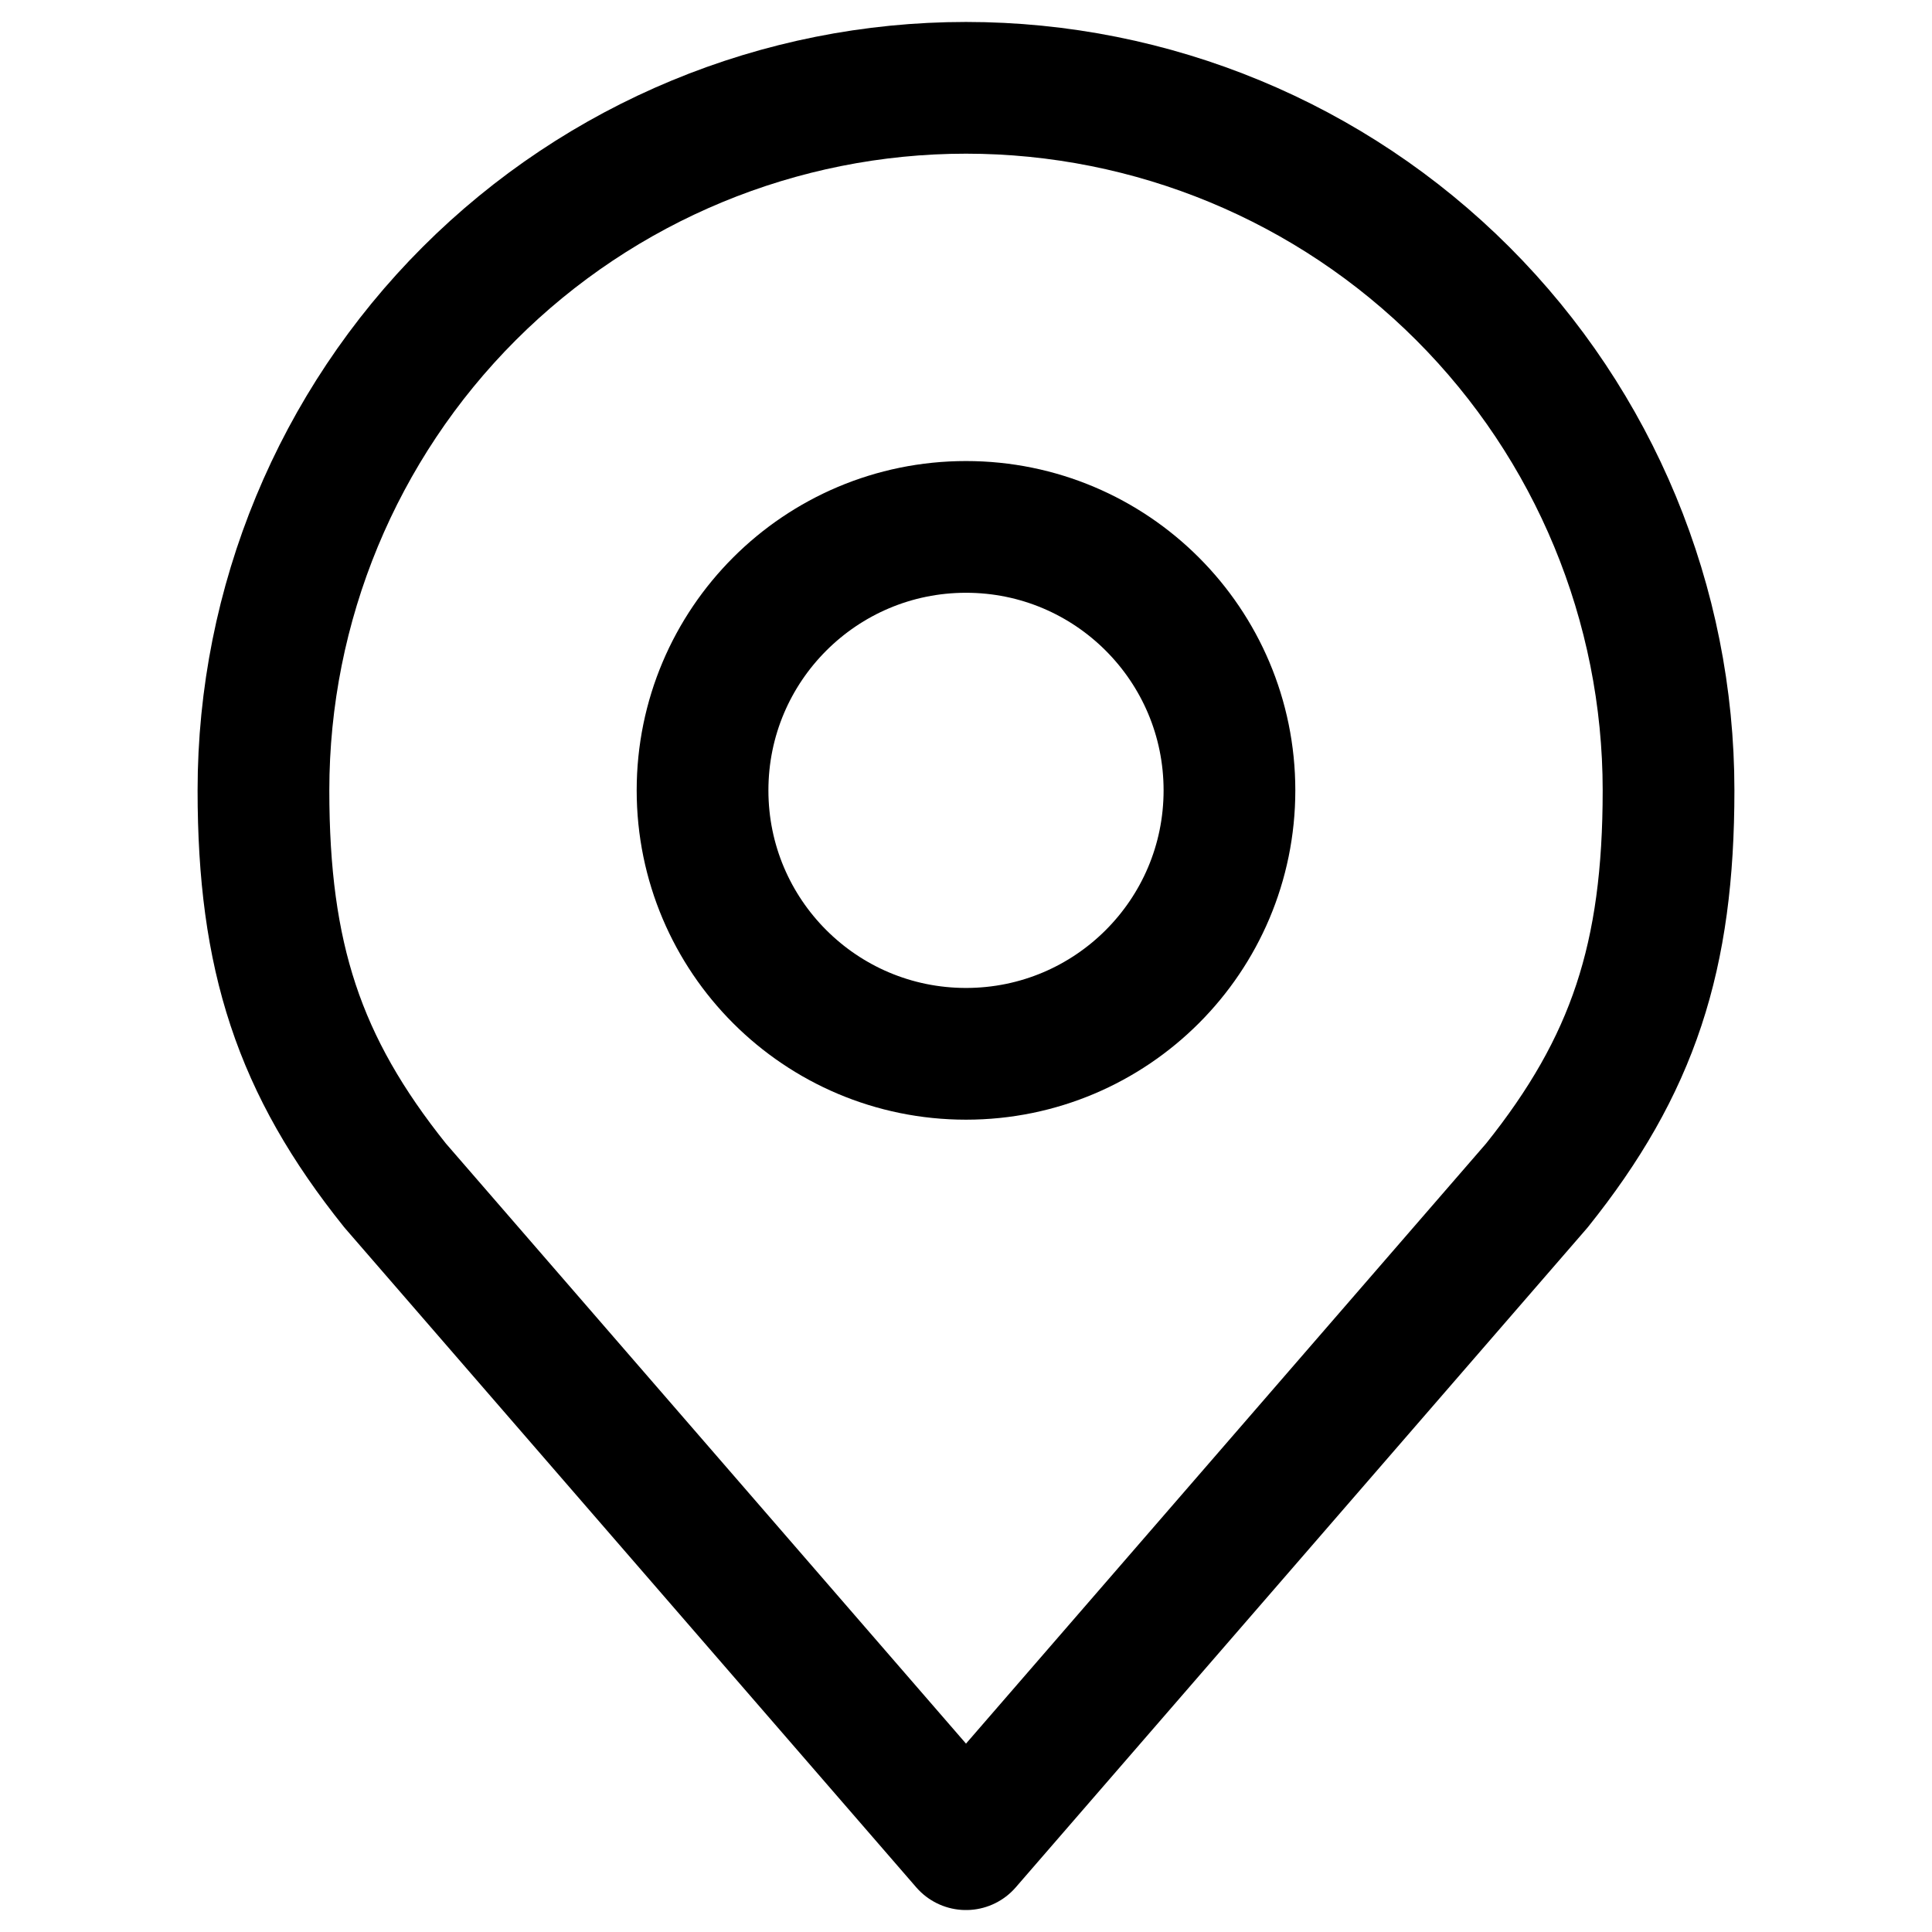 <svg  width="12" height="12" viewBox="0 0 18 22" fill="none" xmlns="http://www.w3.org/2000/svg">
    <path d="M9 12C10.657 12 12 10.657 12 9C12 7.343 10.657 6 9 6C7.343 6 6 7.343 6 9C6 10.657 7.343 12 9 12Z" stroke="black" stroke-width="1.5" stroke-linecap="round" stroke-linejoin="round" />
    <path d="M9 1C6.878 1 4.843 1.843 3.343 3.343C1.843 4.843 1 6.878 1 9C1 10.892 1.402 12.13 2.5 13.5L9 21L15.5 13.5C16.598 12.13 17 10.892 17 9C17 6.878 16.157 4.843 14.657 3.343C13.157 1.843 11.122 1 9 1Z" stroke="black" stroke-width="1.5" stroke-linecap="round" stroke-linejoin="round" />
</svg>